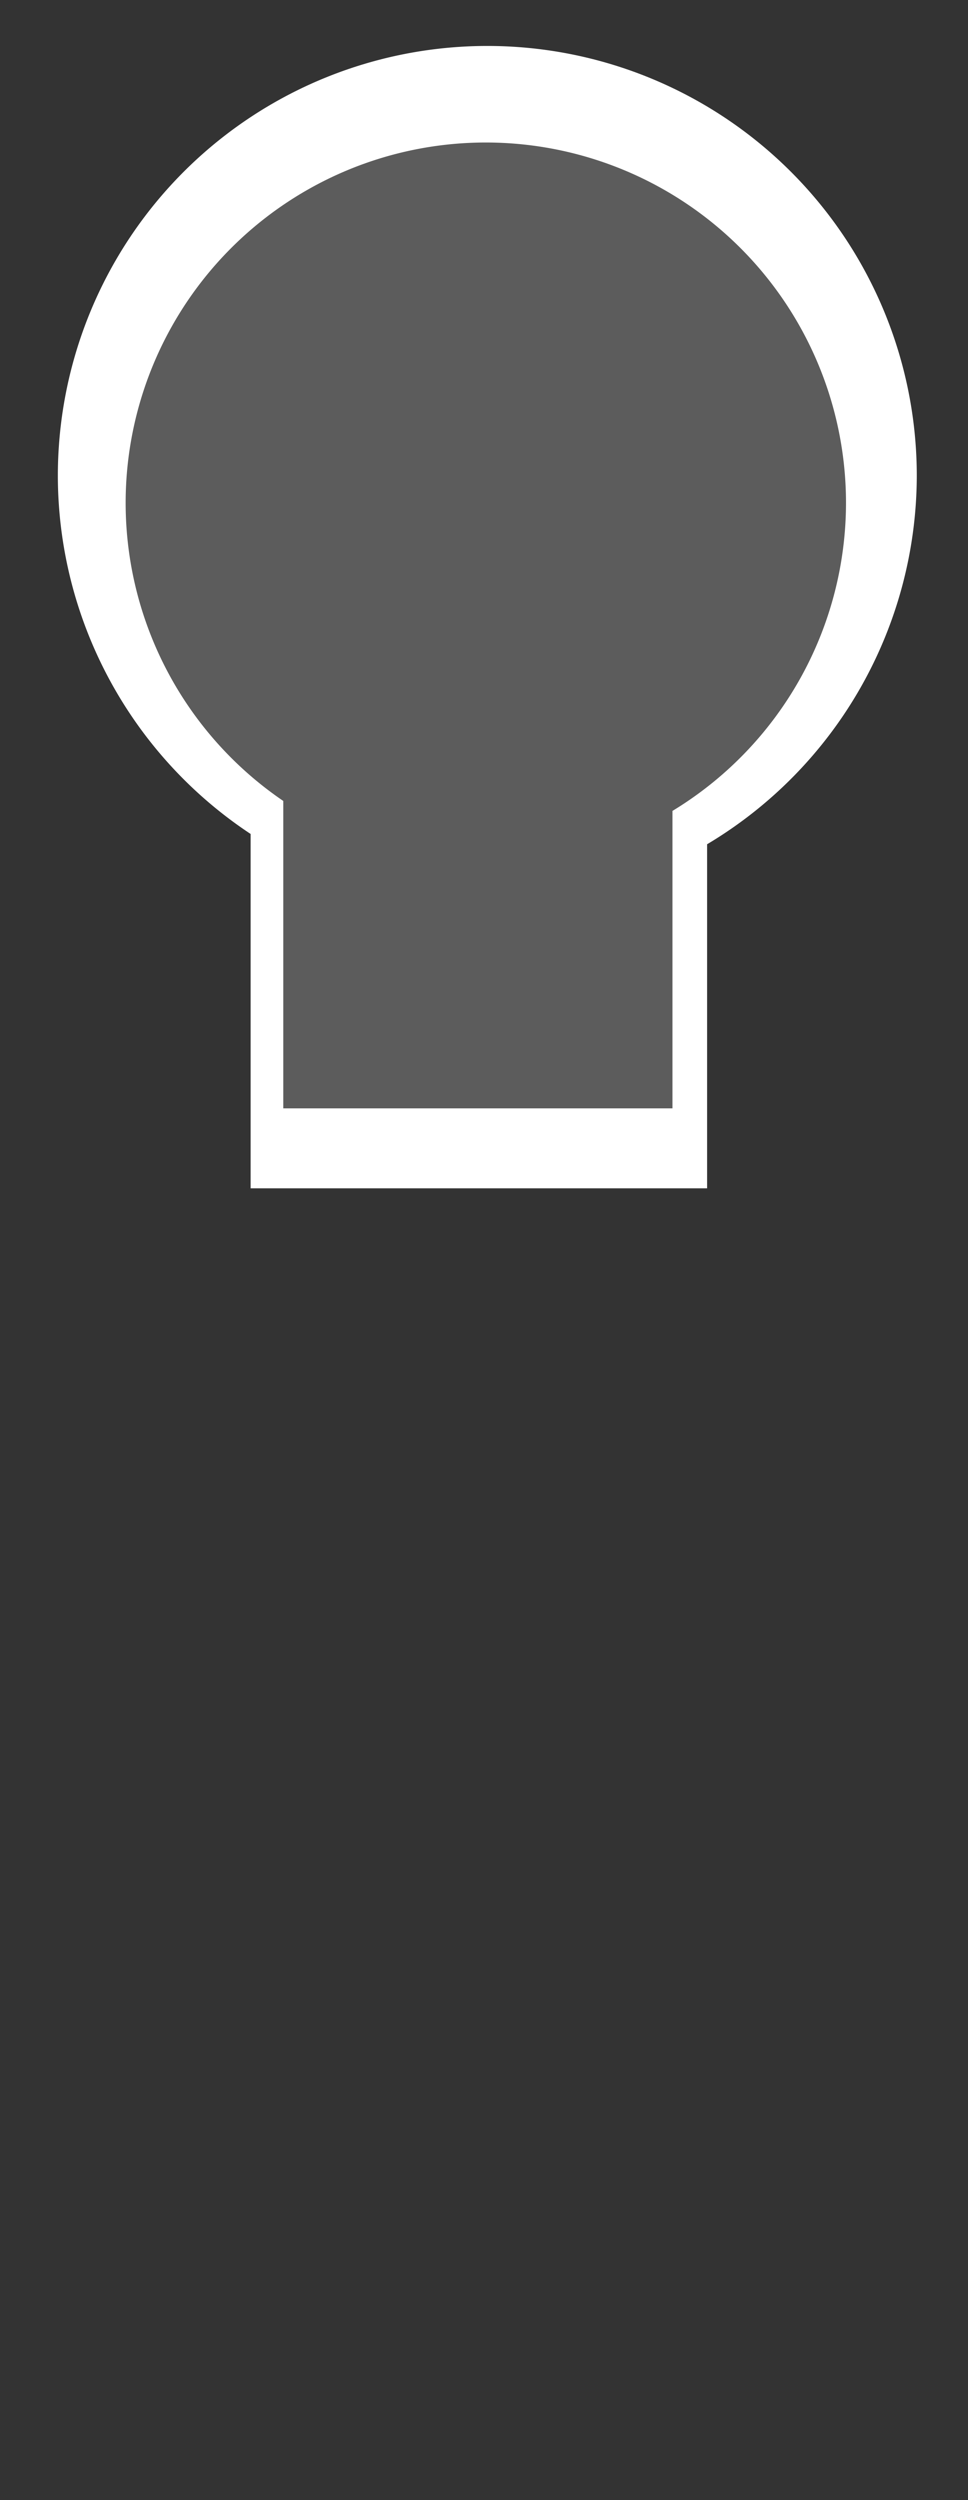 <svg xmlns:svg="http://www.w3.org/2000/svg" xmlns="http://www.w3.org/2000/svg" version="1.1" width="584" height="1507" viewBox="0 0 584 1507"><rect x="0" y="0" width="584" height="1507" fill="#333333" stroke="none"/><path d="M294 27.7A259.1 259.1 0 0 0 34.9 286.7 259.1 259.1 0 0 0 151.2 502.7V716.3H426.6V508.9A259.1 259.1 0 0 0 553.1 286.7 259.1 259.1 0 0 0 294 27.7Z" style="fill-opacity:1;fill-rule:evenodd;fill:#fff;opacity:1"/><path d="M293.1 85.9A217.3 217.3 0 0 0 75.8 303.2 217.3 217.3 0 0 0 170.9 482.8v185.3H405.7V488.8A217.3 217.3 0 0 0 510.4 303.2 217.3 217.3 0 0 0 293.1 85.9Z" style="fill-opacity:1;fill-rule:evenodd;fill:#5c5c5c;opacity:1"/></svg>
